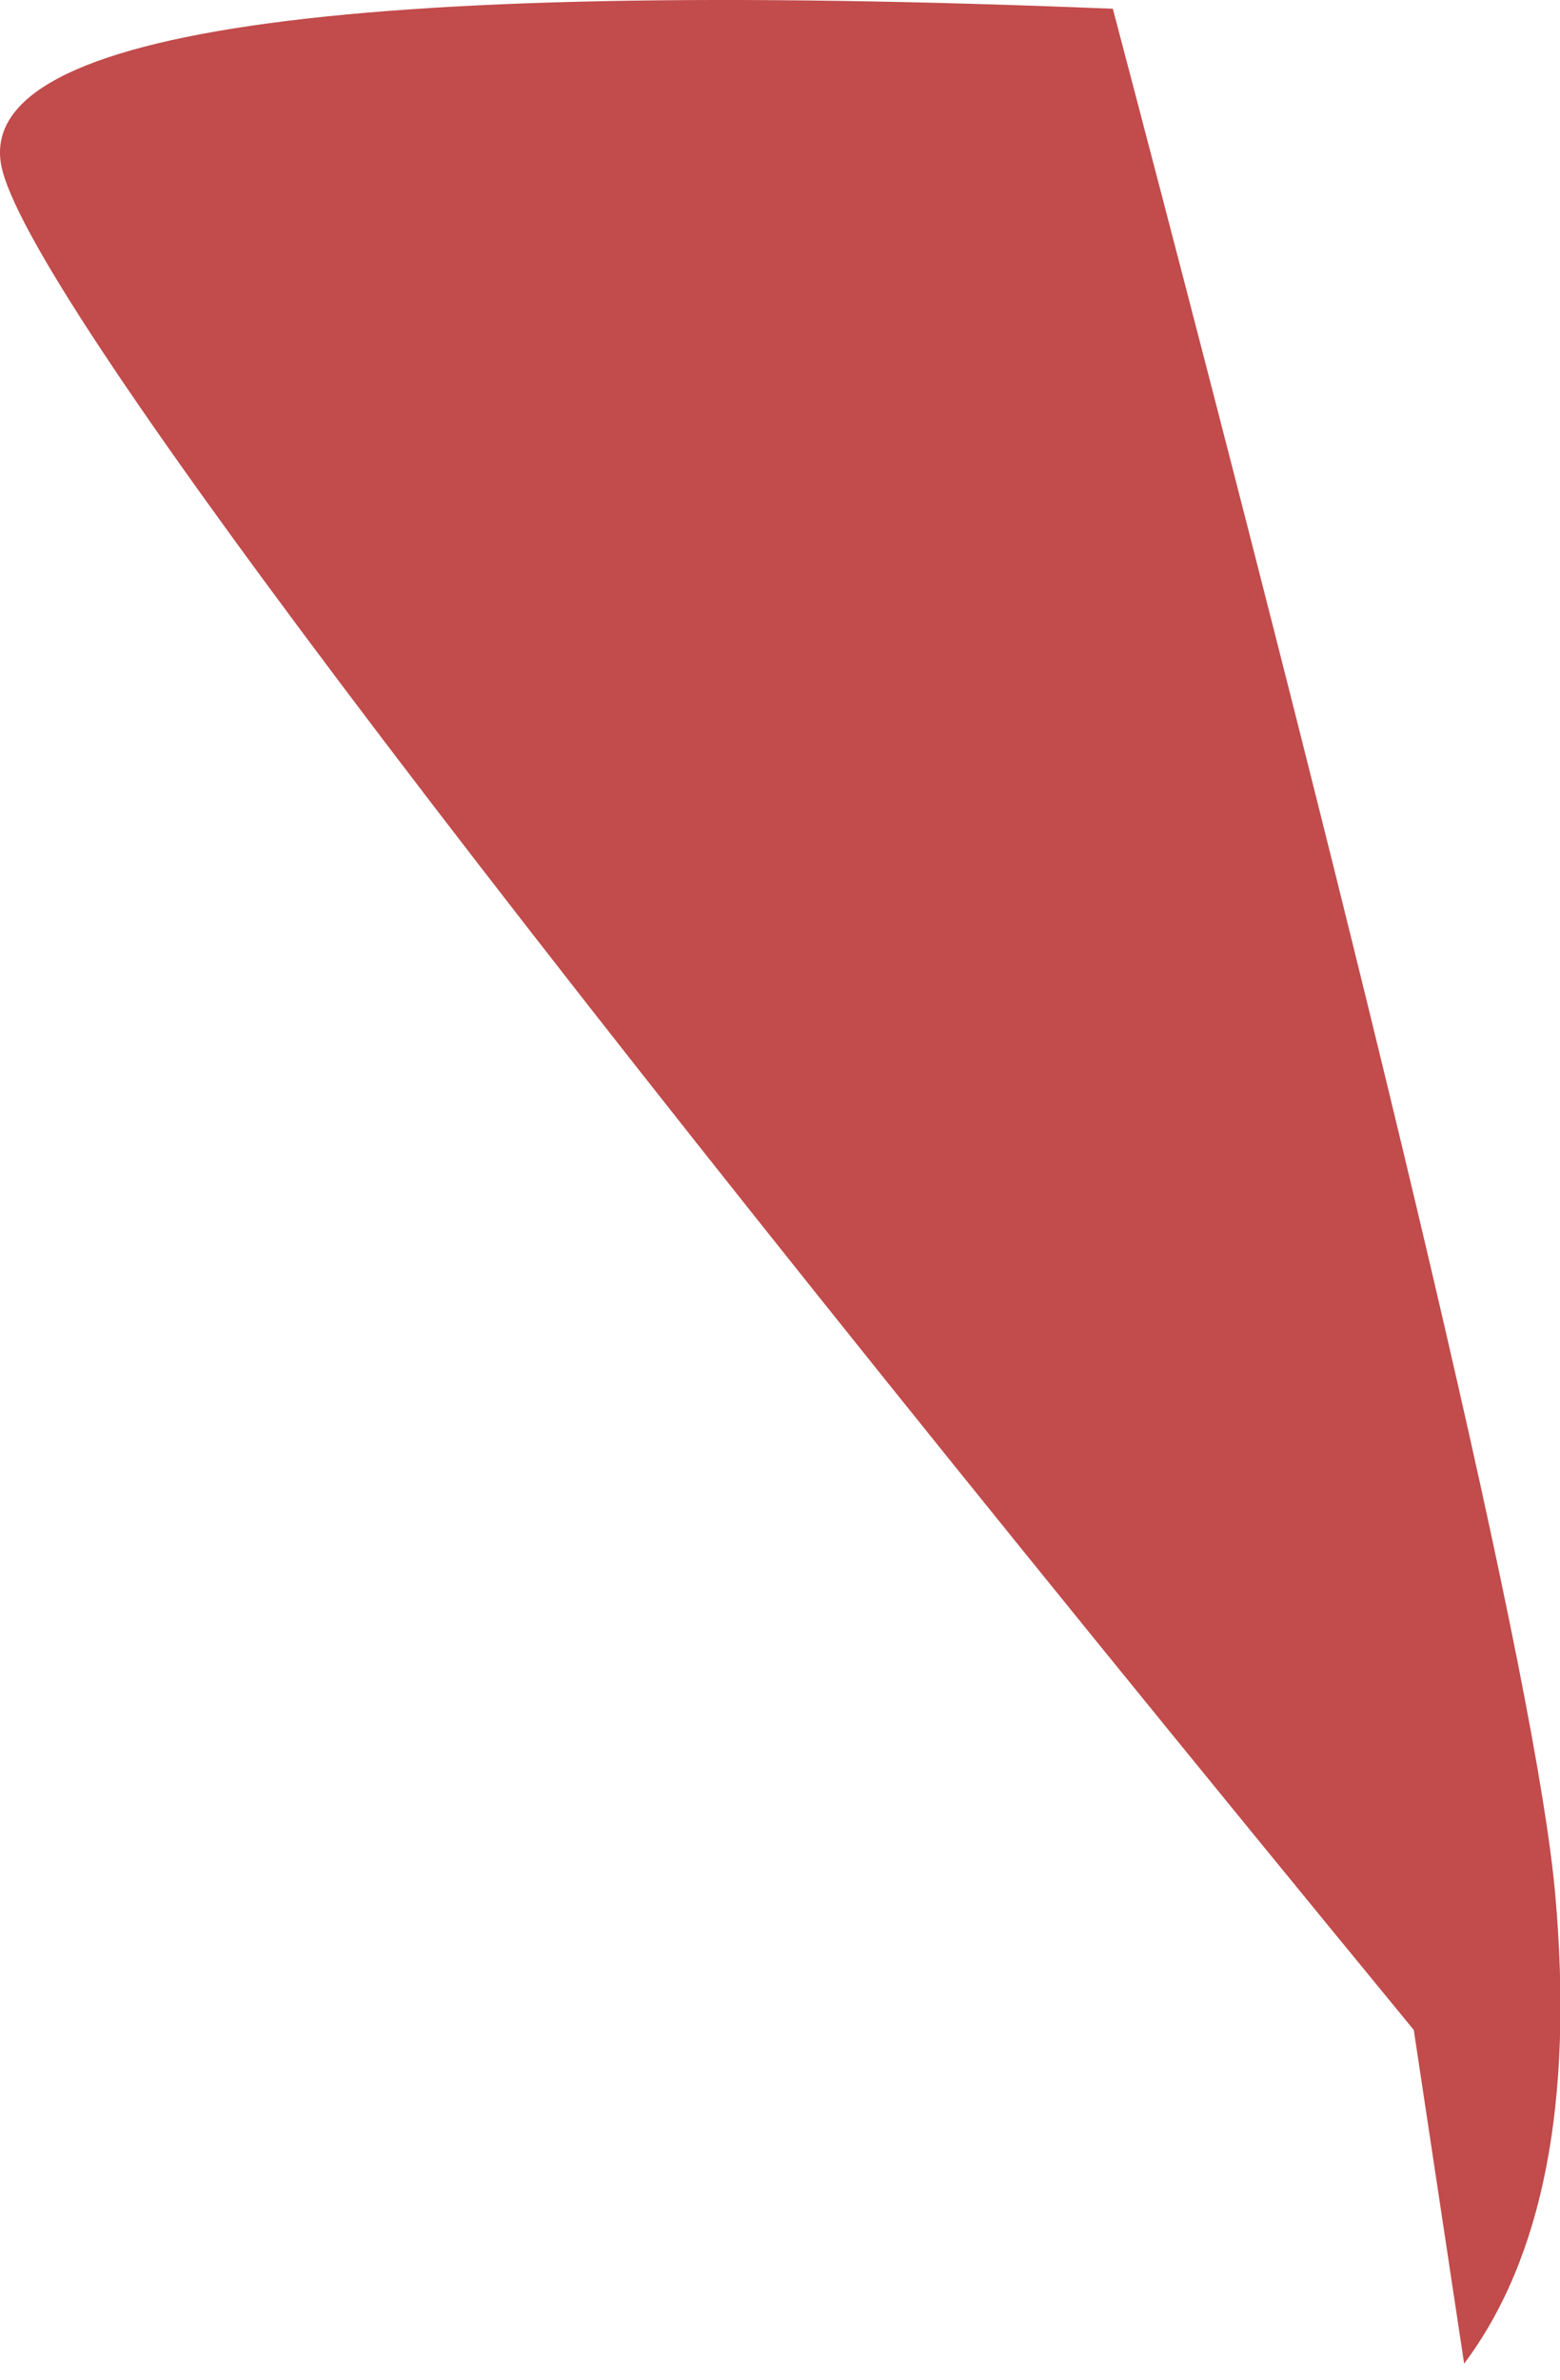 <?xml version="1.0" encoding="UTF-8"?>
<svg width="61px" height="93px" viewBox="0 0 61 93" version="1.1" xmlns="http://www.w3.org/2000/svg" xmlns:xlink="http://www.w3.org/1999/xlink">
    <!-- Generator: Sketch 48.2 (47327) - http://www.bohemiancoding.com/sketch -->
    <title>right-leg</title>
    <desc>Created with Sketch.</desc>
    <defs></defs>
    <g id="Artboard" stroke="none" stroke-width="1" fill="none" fill-rule="evenodd" transform="translate(-442, -374)">
        <path d="M497.282,453.311 C462.009,410.394 443.617,386.193 442.107,380.71 C440.597,375.226 455.066,373.104 485.515,374.342 C496.338,415.4 502.105,439.969 502.817,448.049 C503.529,456.128 502.34,462.229 499.251,466.35 L497.282,453.311 Z" id="right-leg" fill="#C24B4B"></path>
    </g>
</svg>